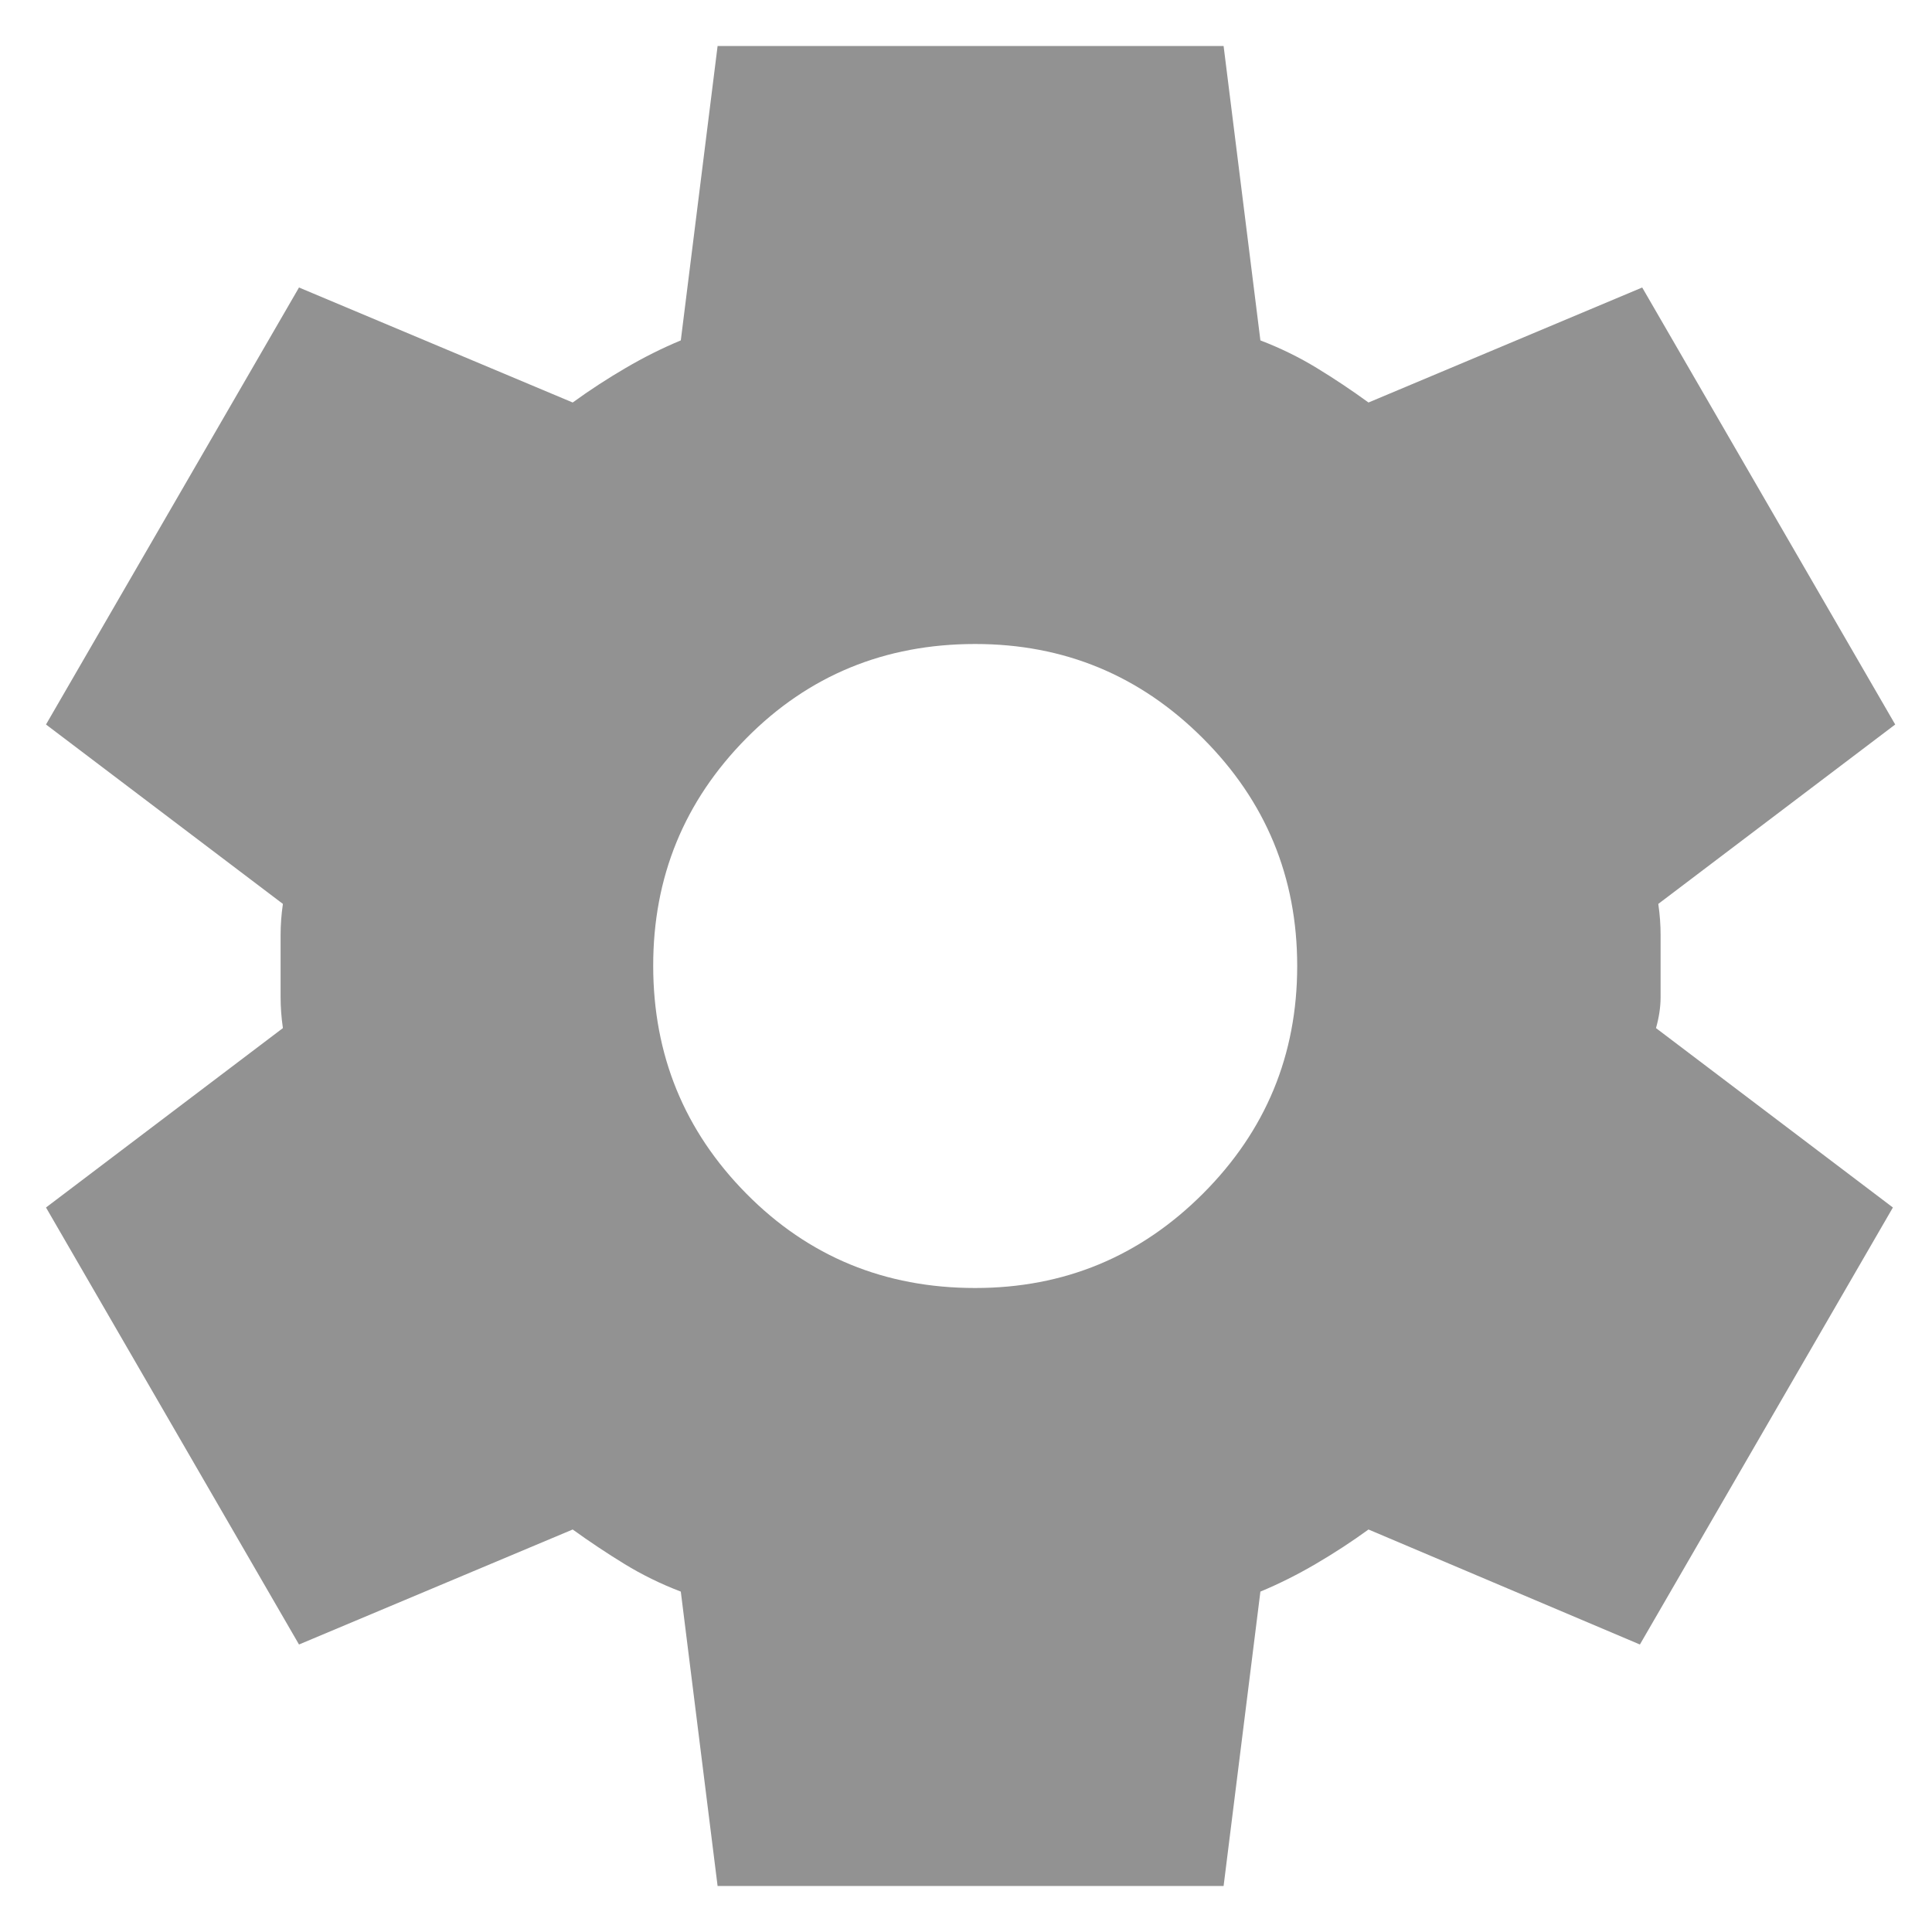 <svg width="21" height="21" viewBox="0 0 21 21" fill="none" xmlns="http://www.w3.org/2000/svg">
<path id="Vector" d="M7.8 20.5L7.4 17.3C7.183 17.217 6.979 17.117 6.788 17C6.597 16.883 6.409 16.758 6.225 16.625L3.25 17.875L0.5 13.125L3.075 11.175C3.058 11.058 3.05 10.946 3.05 10.838V10.163C3.05 10.054 3.058 9.942 3.075 9.825L0.5 7.875L3.25 3.125L6.225 4.375C6.408 4.242 6.6 4.117 6.8 4C7 3.883 7.2 3.783 7.4 3.7L7.8 0.5H13.3L13.7 3.7C13.917 3.783 14.121 3.883 14.313 4C14.505 4.117 14.692 4.242 14.875 4.375L17.85 3.125L20.6 7.875L18.025 9.825C18.042 9.942 18.05 10.054 18.05 10.163V10.837C18.05 10.946 18.033 11.058 18 11.175L20.575 13.125L17.825 17.875L14.875 16.625C14.692 16.758 14.5 16.883 14.3 17C14.1 17.117 13.9 17.217 13.7 17.3L13.3 20.5H7.8ZM10.6 14C11.567 14 12.392 13.658 13.075 12.975C13.758 12.292 14.1 11.467 14.1 10.5C14.1 9.533 13.758 8.708 13.075 8.025C12.392 7.342 11.567 7 10.6 7C9.617 7 8.787 7.342 8.112 8.025C7.437 8.708 7.099 9.533 7.1 10.5C7.101 11.467 7.438 12.292 8.113 12.975C8.788 13.658 9.617 14 10.6 14Z" fill="#929292"/>
</svg>
